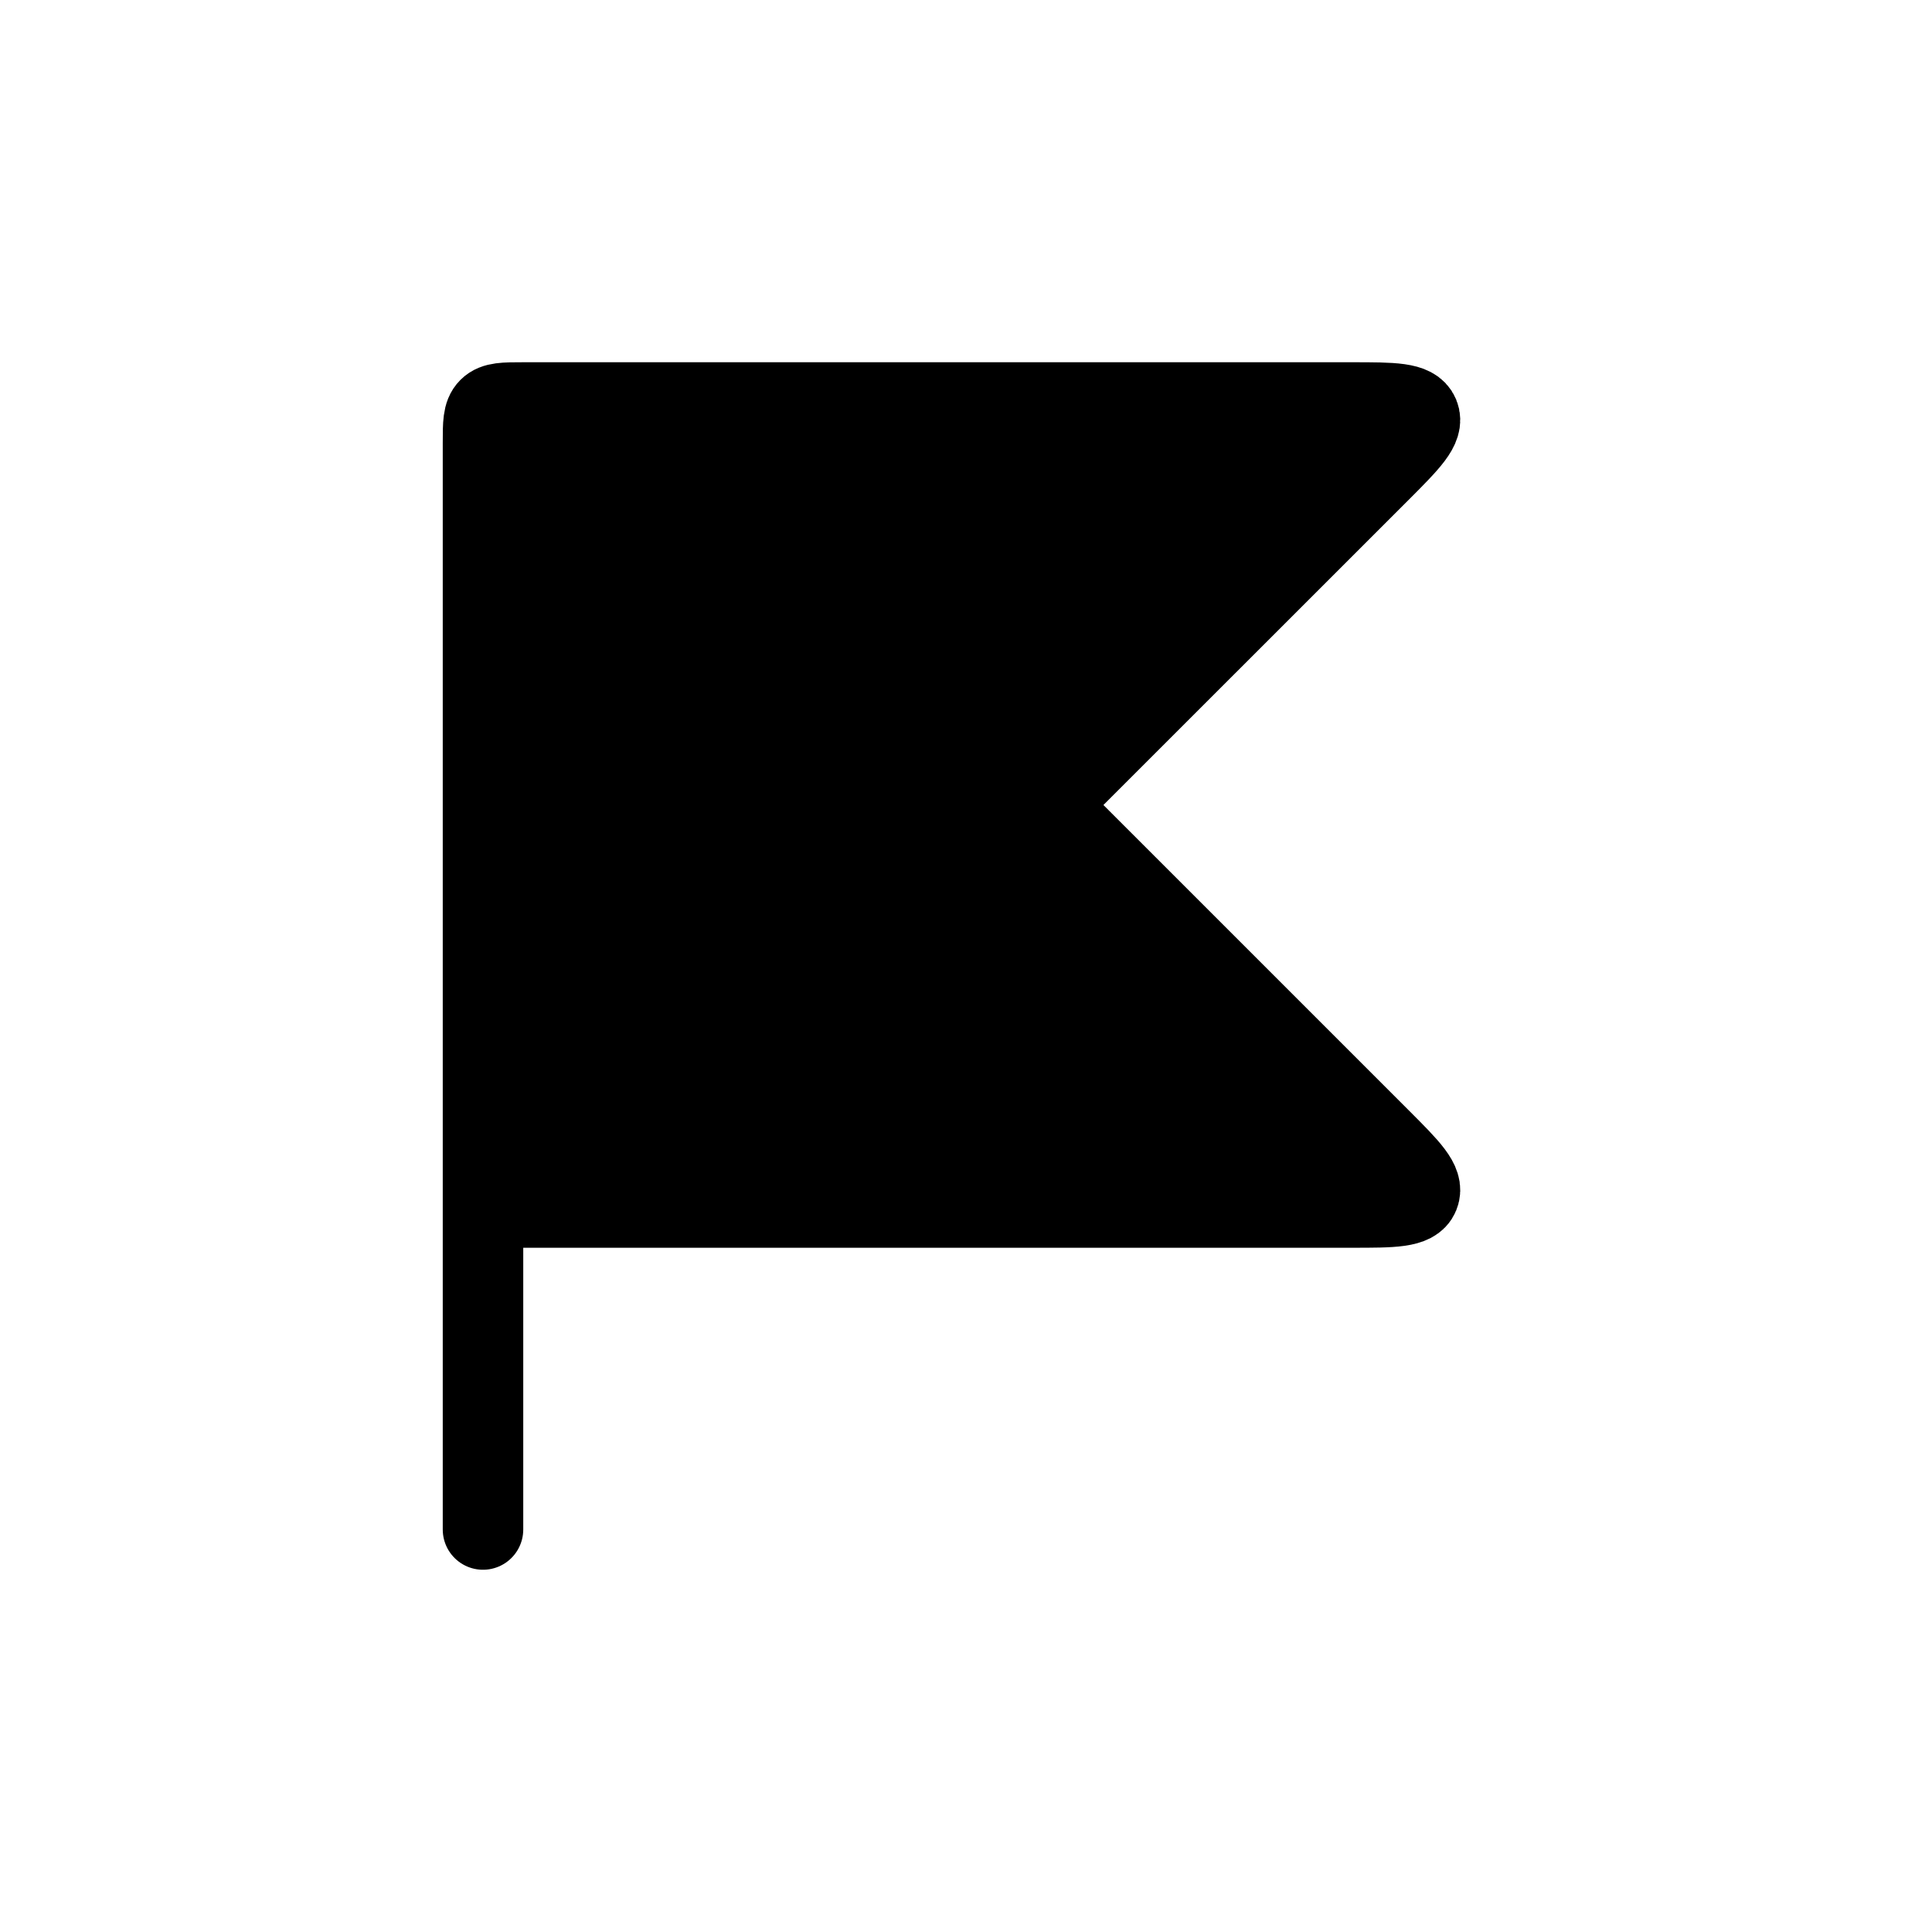 <svg xmlns="http://www.w3.org/2000/svg" viewBox="0 0 24 24"><g fill="none"><path fill="currentColor" d="M6 5.5V15h10.793c.514 0 .77 0 .834-.154c.064-.155-.117-.336-.48-.7l-3.864-3.863c-.133-.133-.2-.2-.2-.283c0-.083.066-.15.2-.283l3.863-3.863c.364-.364.545-.545.481-.7C17.564 5 17.307 5 16.793 5H6.5c-.236 0-.354 0-.427.073C6 5.146 6 5.264 6 5.5"/><path stroke="currentColor" stroke-linecap="round"  d="M6 15V5.5c0-.236 0-.354.073-.427C6.146 5 6.264 5 6.5 5h10.293c.514 0 .77 0 .834.154c.064.155-.117.336-.48.7l-3.864 3.863c-.133.133-.2.2-.2.283c0 .083.066.15.2.283l3.863 3.863c.364.364.545.545.481.7c-.063.154-.32.154-.834.154zm0 0v4"/></g></svg>